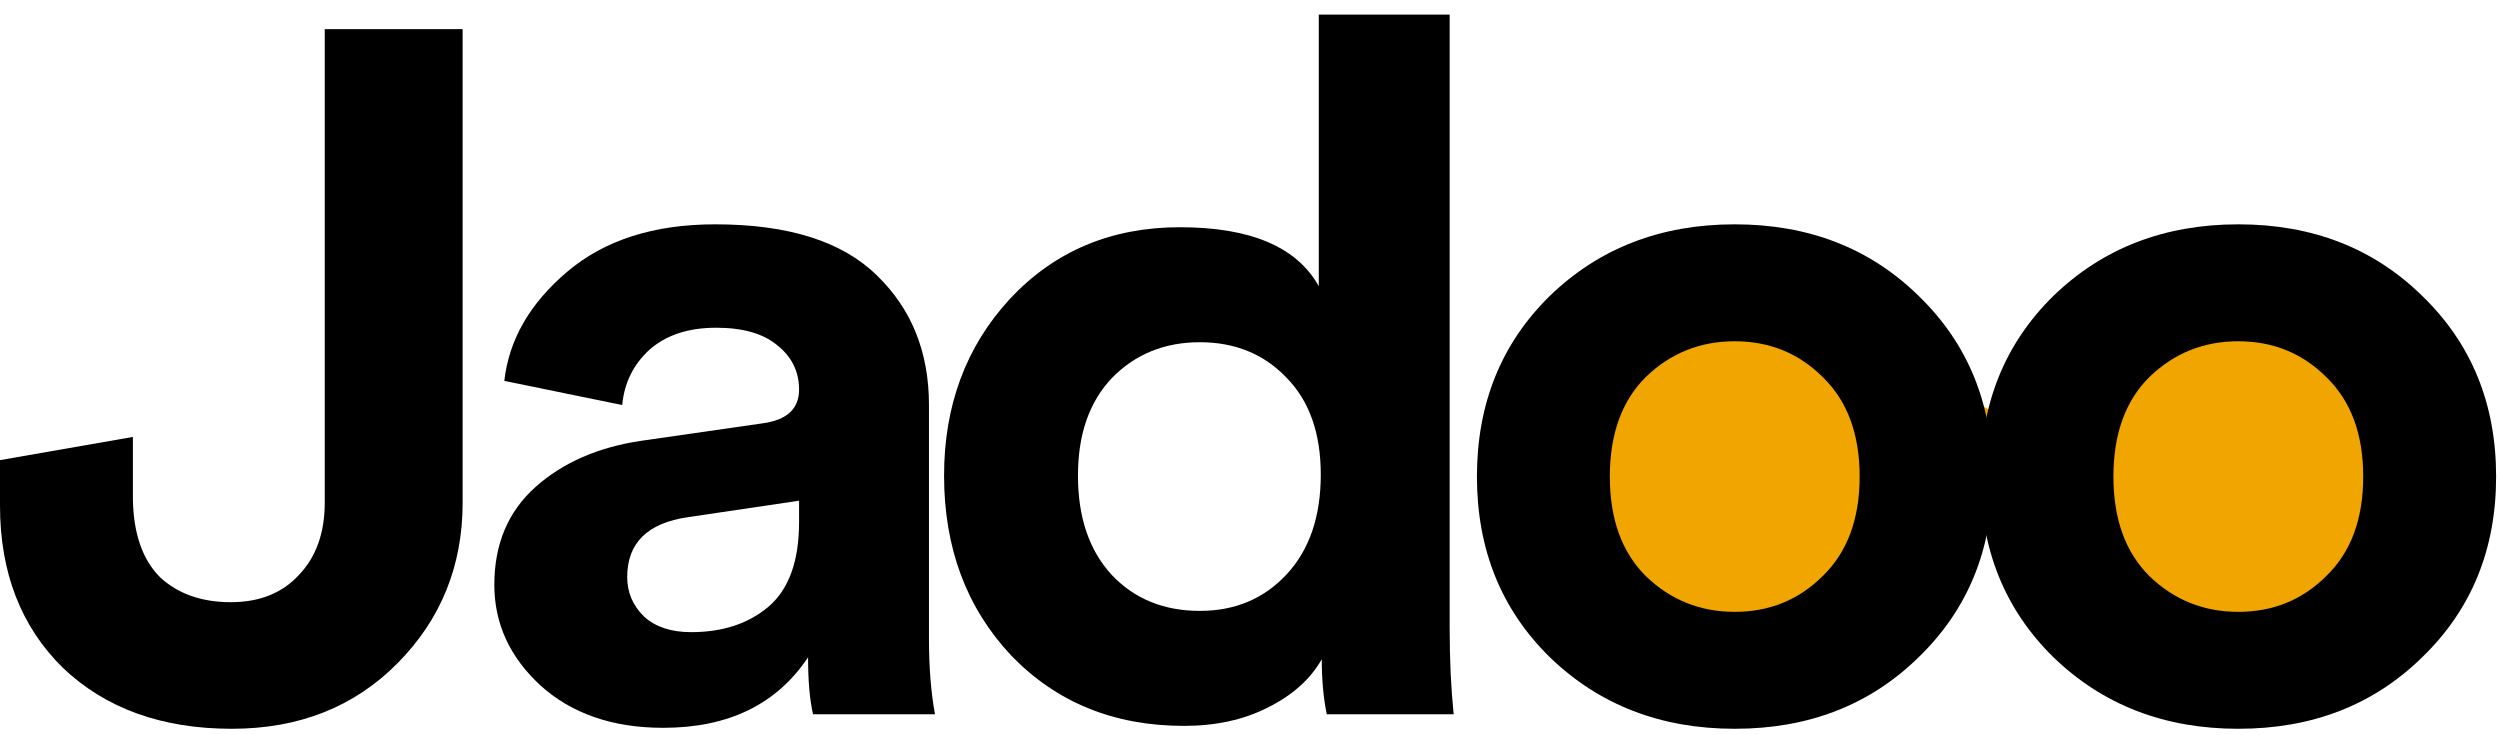 <svg width="119" height="35" viewBox="0 0 119 35" fill="none" xmlns="http://www.w3.org/2000/svg"> <path d="M76.596 29L86.419 32L94.691 24L105.03 31L115.887 29L111.234 14.5L94.691 19.5L85.385 14.5L75.562 16L76.596 29Z" fill="#F1A501"/> <path d="M0 24.064V21.902L6.326 20.798V23.788C6.358 25.413 6.786 26.64 7.61 27.468C8.466 28.265 9.592 28.664 10.987 28.664C12.35 28.664 13.428 28.235 14.221 27.376C15.046 26.517 15.458 25.367 15.458 23.926V1.386H22.021V23.926C22.021 26.931 20.991 29.477 18.93 31.562C16.869 33.647 14.237 34.69 11.034 34.69C7.705 34.69 5.026 33.724 2.996 31.792C0.999 29.829 0 27.253 0 24.064Z" fill="black"/> <path d="M23.53 27.836C23.53 25.904 24.18 24.355 25.48 23.19C26.78 22.025 28.46 21.289 30.521 20.982L36.276 20.154C37.45 20.001 38.036 19.464 38.036 18.544C38.036 17.685 37.687 16.98 36.99 16.428C36.324 15.876 35.357 15.6 34.089 15.6C32.757 15.6 31.695 15.953 30.902 16.658C30.141 17.363 29.713 18.237 29.618 19.28L24.005 18.13C24.227 16.167 25.226 14.435 27.002 12.932C28.777 11.429 31.124 10.678 34.041 10.678C37.529 10.678 40.097 11.491 41.746 13.116C43.395 14.711 44.219 16.765 44.219 19.28V30.412C44.219 31.761 44.314 32.957 44.505 34H38.702C38.544 33.325 38.464 32.421 38.464 31.286C36.974 33.525 34.675 34.644 31.568 34.644C29.158 34.644 27.208 33.969 25.718 32.62C24.259 31.271 23.53 29.676 23.53 27.836ZM32.9 30.09C34.39 30.09 35.611 29.691 36.562 28.894C37.545 28.066 38.036 26.717 38.036 24.846V23.834L32.757 24.616C30.823 24.892 29.855 25.843 29.855 27.468C29.855 28.204 30.125 28.833 30.664 29.354C31.203 29.845 31.948 30.09 32.9 30.09Z" fill="black"/> <path d="M69.004 0.696V29.906C69.004 31.409 69.068 32.773 69.195 34H63.154C62.996 33.233 62.916 32.359 62.916 31.378C62.377 32.329 61.521 33.095 60.348 33.678C59.207 34.261 57.875 34.552 56.353 34.552C53.024 34.552 50.281 33.433 48.125 31.194C46 28.925 44.938 26.073 44.938 22.638C44.938 19.295 45.984 16.489 48.077 14.22C50.202 11.951 52.897 10.816 56.163 10.816C59.524 10.816 61.727 11.751 62.774 13.622V0.696H69.004ZM51.311 22.638C51.311 24.631 51.85 26.211 52.928 27.376C54.007 28.511 55.402 29.078 57.114 29.078C58.794 29.078 60.174 28.495 61.252 27.33C62.33 26.165 62.869 24.585 62.869 22.592C62.869 20.629 62.33 19.096 61.252 17.992C60.174 16.857 58.794 16.29 57.114 16.29C55.433 16.29 54.038 16.857 52.928 17.992C51.85 19.127 51.311 20.675 51.311 22.638Z" fill="black"/> <path d="M78.34 27.422C79.513 28.557 80.924 29.124 82.573 29.124C84.222 29.124 85.617 28.557 86.759 27.422C87.932 26.287 88.519 24.708 88.519 22.684C88.519 20.66 87.932 19.081 86.759 17.946C85.617 16.811 84.222 16.244 82.573 16.244C80.924 16.244 79.513 16.811 78.34 17.946C77.199 19.081 76.628 20.66 76.628 22.684C76.628 24.708 77.199 26.287 78.34 27.422ZM73.774 14.082C76.121 11.813 79.054 10.678 82.573 10.678C86.093 10.678 89.01 11.813 91.325 14.082C93.671 16.351 94.844 19.219 94.844 22.684C94.844 26.149 93.671 29.017 91.325 31.286C89.01 33.555 86.093 34.69 82.573 34.69C79.054 34.69 76.121 33.555 73.774 31.286C71.459 29.017 70.302 26.149 70.302 22.684C70.302 19.219 71.459 16.351 73.774 14.082Z" fill="black"/> <path d="M102.311 27.422C103.484 28.557 104.895 29.124 106.544 29.124C108.193 29.124 109.588 28.557 110.729 27.422C111.903 26.287 112.489 24.708 112.489 22.684C112.489 20.66 111.903 19.081 110.729 17.946C109.588 16.811 108.193 16.244 106.544 16.244C104.895 16.244 103.484 16.811 102.311 17.946C101.169 19.081 100.599 20.66 100.599 22.684C100.599 24.708 101.169 26.287 102.311 27.422ZM97.745 14.082C100.091 11.813 103.024 10.678 106.544 10.678C110.064 10.678 112.981 11.813 115.295 14.082C117.642 16.351 118.815 19.219 118.815 22.684C118.815 26.149 117.642 29.017 115.295 31.286C112.981 33.555 110.064 34.69 106.544 34.69C103.024 34.69 100.091 33.555 97.745 31.286C95.43 29.017 94.273 26.149 94.273 22.684C94.273 19.219 95.43 16.351 97.745 14.082Z" fill="black"/> </svg>

